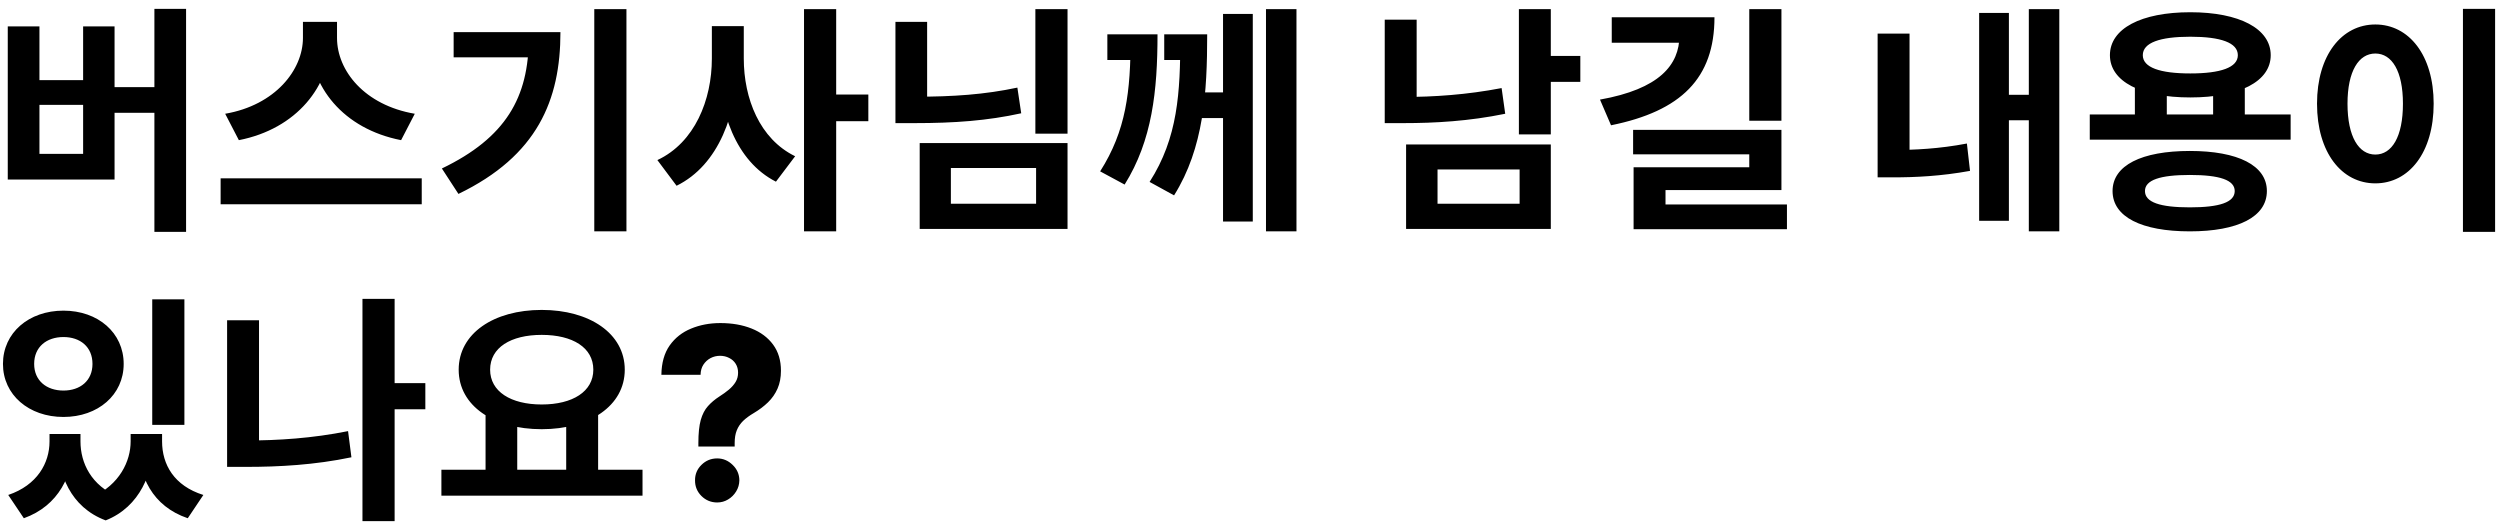 <svg width="250" height="53" viewBox="0 0 250 53" fill="none" xmlns="http://www.w3.org/2000/svg">
<path d="M15.44 0.888H18.608V23.184H15.44V0.888ZM10.4 8.712H16.352V11.28H10.4V8.712ZM0.776 2.64H3.944V8.016H8.312V2.64H11.456V17.952H0.776V2.64ZM3.944 10.488V15.384H8.312V10.488H3.944ZM30.294 2.184H33.078V3.792C33.078 8.616 29.646 12.888 23.886 14.016L22.518 11.376C27.534 10.512 30.294 6.984 30.294 3.792V2.184ZM30.942 2.184H33.702V3.792C33.702 7.056 36.438 10.512 41.478 11.376L40.11 14.016C34.35 12.888 30.942 8.688 30.942 3.792V2.184ZM22.062 17.832H42.174V20.424H22.062V17.832ZM59.428 0.912H62.644V23.136H59.428V0.912ZM52.876 3.216H56.044C56.044 10.008 53.74 15.576 45.844 19.392L44.188 16.848C50.572 13.776 52.876 9.744 52.876 3.792V3.216ZM45.364 3.216H54.388V5.736H45.364V3.216ZM71.186 2.616H73.778V5.856C73.778 11.352 71.858 16.512 67.658 18.576L65.738 16.008C69.482 14.256 71.186 9.984 71.186 5.856V2.616ZM71.834 2.616H74.378V5.856C74.378 9.84 75.962 13.896 79.514 15.624L77.594 18.168C73.586 16.128 71.834 11.184 71.834 5.856V2.616ZM80.402 0.912H83.618V23.136H80.402V0.912ZM82.898 9.456H86.834V12.12H82.898V9.456ZM103.537 0.912H106.753V13.368H103.537V0.912ZM89.544 2.184H92.713V11.352H89.544V2.184ZM89.544 9.672H91.465C95.329 9.672 98.472 9.456 101.737 8.76L102.121 11.328C98.737 12.072 95.448 12.312 91.465 12.312H89.544V9.672ZM91.969 14.304H106.753V22.896H91.969V14.304ZM103.609 16.8H95.088V20.376H103.609V16.8ZM113.063 3.432H115.751C115.751 9.072 115.223 14.04 112.463 18.456L110.015 17.136C112.607 13.056 113.063 9.192 113.063 3.696V3.432ZM110.735 3.432H114.767V6H110.735V3.432ZM118.031 3.432H120.719C120.719 9.24 120.383 14.784 117.407 19.536L114.959 18.192C117.791 13.776 118.031 9.264 118.031 3.72V3.432ZM116.423 3.432H119.831V6H116.423V3.432ZM126.599 0.912H129.647V23.136H126.599V0.912ZM119.639 9.24H122.783V11.808H119.639V9.24ZM122.303 1.392H125.279V22.152H122.303V1.392ZM151.889 0.912H155.081V13.44H151.889V0.912ZM154.217 5.592H158.033V8.184H154.217V5.592ZM140.609 14.448H155.081V22.896H140.609V14.448ZM151.961 16.944H143.753V20.376H151.961V16.944ZM138.473 1.968H141.665V11.064H138.473V1.968ZM138.473 9.696H140.345C143.369 9.696 146.657 9.48 150.161 8.808L150.521 11.376C146.897 12.12 143.489 12.312 140.345 12.312H138.473V9.696ZM174.927 0.912H178.143V12.072H174.927V0.912ZM167.943 1.728H171.447C171.447 7.824 168.111 11.112 161.103 12.528L159.999 9.96C165.927 8.904 167.943 6.504 167.943 3.552V1.728ZM161.175 1.728H170.199V4.272H161.175V1.728ZM163.311 12.984H178.143V19.008H166.551V21.432H163.359V16.728H174.927V15.432H163.311V12.984ZM163.359 20.448H178.695V22.92H163.359V20.448ZM202.882 0.912H205.93V23.136H202.882V0.912ZM199.978 9.48H203.674V12.024H199.978V9.48ZM197.914 1.296H200.89V22.08H197.914V1.296ZM187.762 3.36H190.954V16.2H187.762V3.36ZM187.762 15H189.298C191.434 15 193.93 14.88 196.69 14.352L197.002 17.088C194.098 17.616 191.554 17.736 189.298 17.736H187.762V15ZM213.488 8.352H216.68V12.432H213.488V8.352ZM221.312 8.352H224.48V12.432H221.312V8.352ZM208.976 11.448H229.064V13.968H208.976V11.448ZM218.984 15.096C223.784 15.096 226.688 16.536 226.688 19.104C226.688 21.696 223.784 23.136 218.984 23.136C214.16 23.136 211.256 21.696 211.256 19.104C211.256 16.536 214.16 15.096 218.984 15.096ZM218.984 17.496C216.008 17.496 214.496 18 214.496 19.104C214.496 20.232 216.008 20.736 218.984 20.736C221.96 20.736 223.472 20.232 223.472 19.104C223.472 18 221.96 17.496 218.984 17.496ZM219.032 1.224C223.928 1.224 227.072 2.856 227.072 5.52C227.072 8.16 223.928 9.744 219.032 9.744C214.112 9.744 210.992 8.16 210.992 5.52C210.992 2.856 214.112 1.224 219.032 1.224ZM219.032 3.672C215.984 3.672 214.28 4.272 214.28 5.52C214.28 6.744 215.984 7.344 219.032 7.344C222.08 7.344 223.784 6.744 223.784 5.52C223.784 4.272 222.08 3.672 219.032 3.672ZM246.294 0.888H249.51V23.184H246.294V0.888ZM237.534 2.448C240.894 2.448 243.366 5.52 243.366 10.368C243.366 15.264 240.894 18.336 237.534 18.336C234.174 18.336 231.702 15.264 231.702 10.368C231.702 5.52 234.174 2.448 237.534 2.448ZM237.534 5.352C235.878 5.352 234.75 7.104 234.75 10.368C234.75 13.68 235.878 15.456 237.534 15.456C239.19 15.456 240.294 13.68 240.294 10.368C240.294 7.104 239.19 5.352 237.534 5.352ZM4.952 43.4H7.352V44.144C7.352 47.504 5.864 50.576 2.384 51.824L0.824 49.496C3.728 48.512 4.952 46.304 4.952 44.144V43.4ZM5.768 43.4H8.048V44.144C8.048 46.304 9.128 48.56 11.84 49.688L10.568 52.04C7.04 50.72 5.768 47.408 5.768 44.144V43.4ZM13.064 43.4H15.344V44.144C15.344 47.216 14.024 50.672 10.568 52.04L9.248 49.688C11.96 48.464 13.064 46.112 13.064 44.144V43.4ZM13.808 43.4H16.208V44.144C16.208 46.448 17.408 48.584 20.336 49.496L18.776 51.824C15.248 50.624 13.808 47.648 13.808 44.144V43.4ZM15.224 29.936H18.44V42.488H15.224V29.936ZM6.344 31.064C9.8 31.064 12.368 33.272 12.368 36.392C12.368 39.488 9.8 41.696 6.344 41.696C2.888 41.696 0.296 39.488 0.296 36.392C0.296 33.272 2.888 31.064 6.344 31.064ZM6.344 33.704C4.664 33.704 3.416 34.688 3.416 36.392C3.416 38.072 4.664 39.056 6.344 39.056C8.024 39.056 9.248 38.072 9.248 36.392C9.248 34.688 8.024 33.704 6.344 33.704ZM38.622 38.312H42.534V40.928H38.622V38.312ZM36.246 29.888H39.462V52.112H36.246V29.888ZM22.71 32.024H25.902V45.824H22.71V32.024ZM22.71 44.048H24.63C27.798 44.048 31.23 43.832 34.806 43.112L35.142 45.728C31.47 46.496 27.894 46.688 24.63 46.688H22.71V44.048ZM48.556 41.192H51.724V47.432H48.556V41.192ZM56.62 41.192H59.812V47.432H56.62V41.192ZM44.14 46.976H64.252V49.568H44.14V46.976ZM54.172 30.992C58.948 30.992 62.476 33.344 62.476 36.968C62.476 40.592 58.948 42.92 54.172 42.92C49.372 42.92 45.868 40.592 45.868 36.968C45.868 33.344 49.372 30.992 54.172 30.992ZM54.172 33.488C51.076 33.488 49.012 34.76 49.012 36.968C49.012 39.152 51.076 40.448 54.172 40.448C57.268 40.448 59.332 39.152 59.332 36.968C59.332 34.76 57.268 33.488 54.172 33.488ZM69.837 44.656V44.307C69.837 43.341 69.916 42.571 70.075 41.997C70.24 41.423 70.479 40.963 70.791 40.617C71.104 40.264 71.484 39.943 71.933 39.653C72.291 39.426 72.609 39.196 72.888 38.963C73.172 38.724 73.396 38.469 73.561 38.196C73.726 37.923 73.808 37.614 73.808 37.267C73.808 36.932 73.729 36.636 73.57 36.381C73.41 36.125 73.192 35.929 72.913 35.793C72.641 35.651 72.337 35.58 72.001 35.58C71.666 35.58 71.351 35.656 71.055 35.81C70.766 35.963 70.527 36.182 70.34 36.466C70.158 36.744 70.064 37.082 70.058 37.48H66.138C66.155 36.287 66.43 35.31 66.965 34.548C67.504 33.787 68.217 33.224 69.104 32.861C69.99 32.492 70.967 32.307 72.035 32.307C73.206 32.307 74.246 32.489 75.155 32.852C76.07 33.216 76.788 33.753 77.311 34.463C77.834 35.173 78.095 36.043 78.095 37.071C78.095 37.747 77.981 38.344 77.754 38.861C77.527 39.378 77.209 39.835 76.8 40.233C76.396 40.625 75.922 40.983 75.376 41.307C74.95 41.557 74.595 41.818 74.311 42.091C74.033 42.364 73.822 42.676 73.68 43.028C73.538 43.375 73.467 43.801 73.467 44.307V44.656H69.837ZM71.72 50.247C71.106 50.247 70.581 50.031 70.144 49.599C69.712 49.168 69.499 48.645 69.504 48.031C69.499 47.429 69.712 46.915 70.144 46.489C70.581 46.057 71.106 45.841 71.72 45.841C72.305 45.841 72.82 46.057 73.263 46.489C73.706 46.915 73.93 47.429 73.936 48.031C73.93 48.44 73.822 48.812 73.612 49.148C73.408 49.483 73.138 49.75 72.803 49.949C72.473 50.148 72.112 50.247 71.72 50.247Z" fill="black"/>
</svg>
